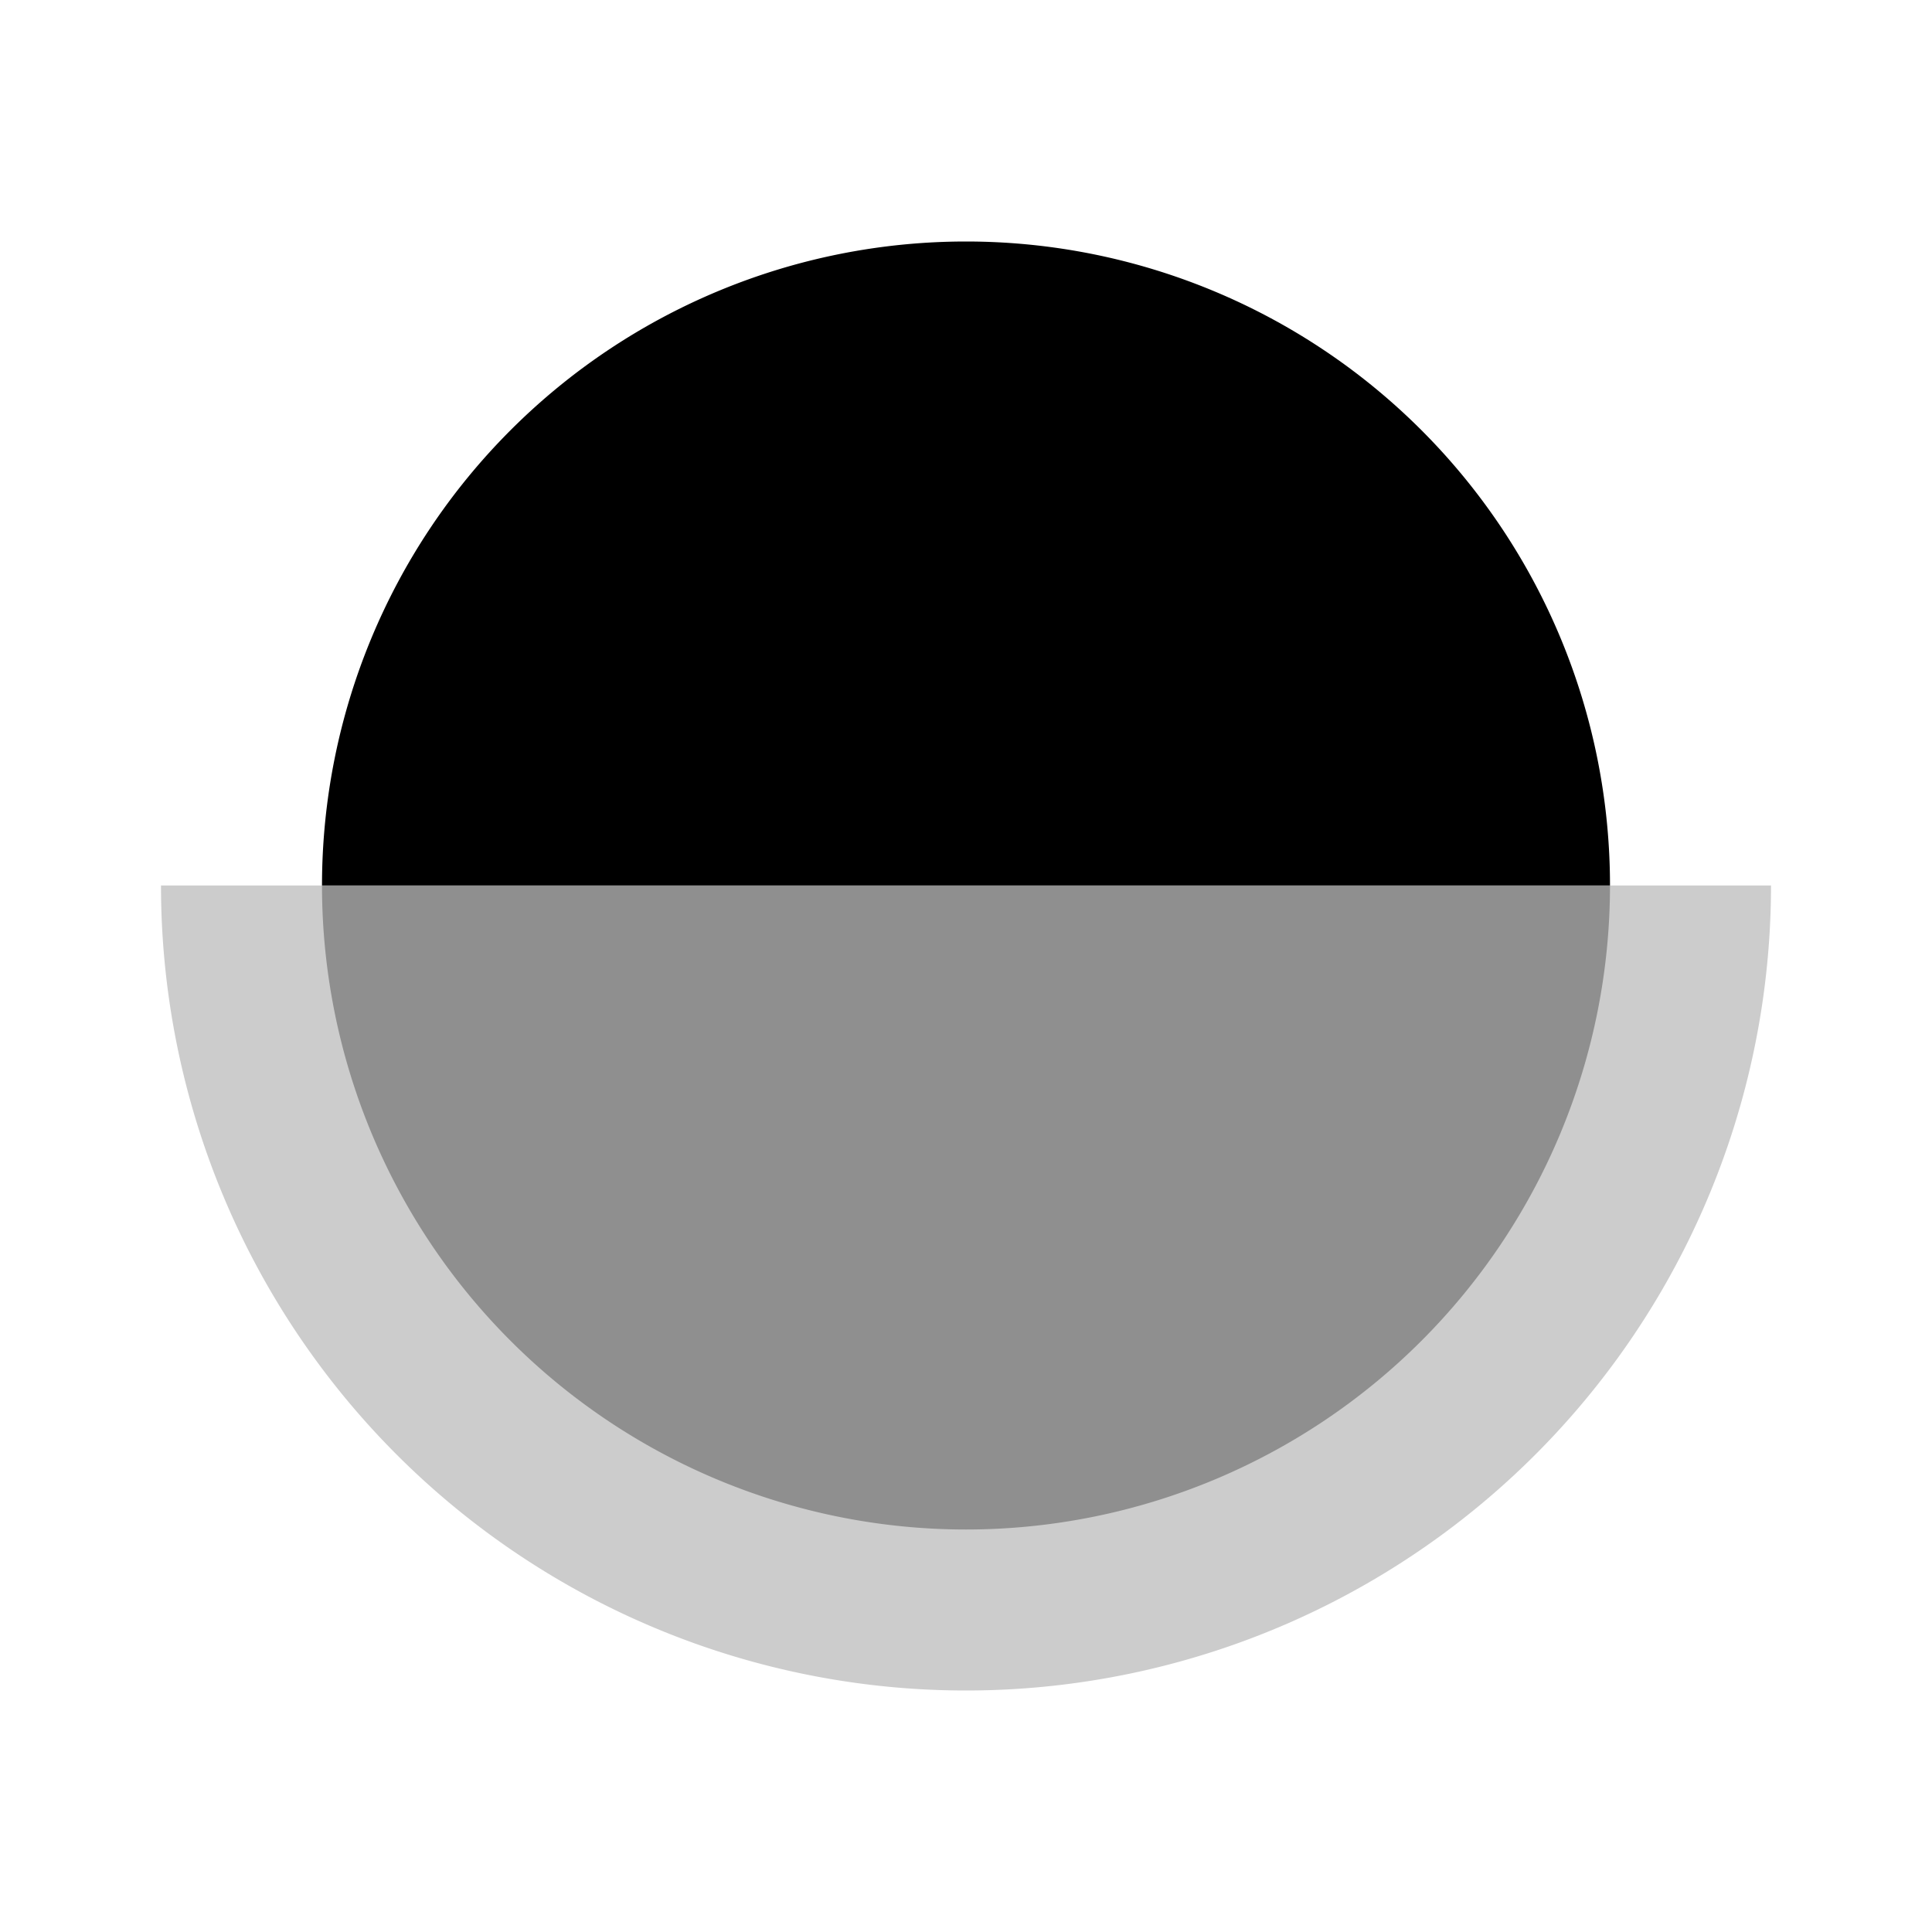 <svg width="24" height="24" fill="none" xmlns="http://www.w3.org/2000/svg"><path opacity=".2" d="M22 11a10 10 0 01-20 0h20z" fill="currentColor"/><path opacity=".3" d="M20 11a8 8 0 01-16 0h16z" fill="currentColor"/><path d="M20 11a8 8 0 00-16 0h16z" fill="currentColor"/></svg>